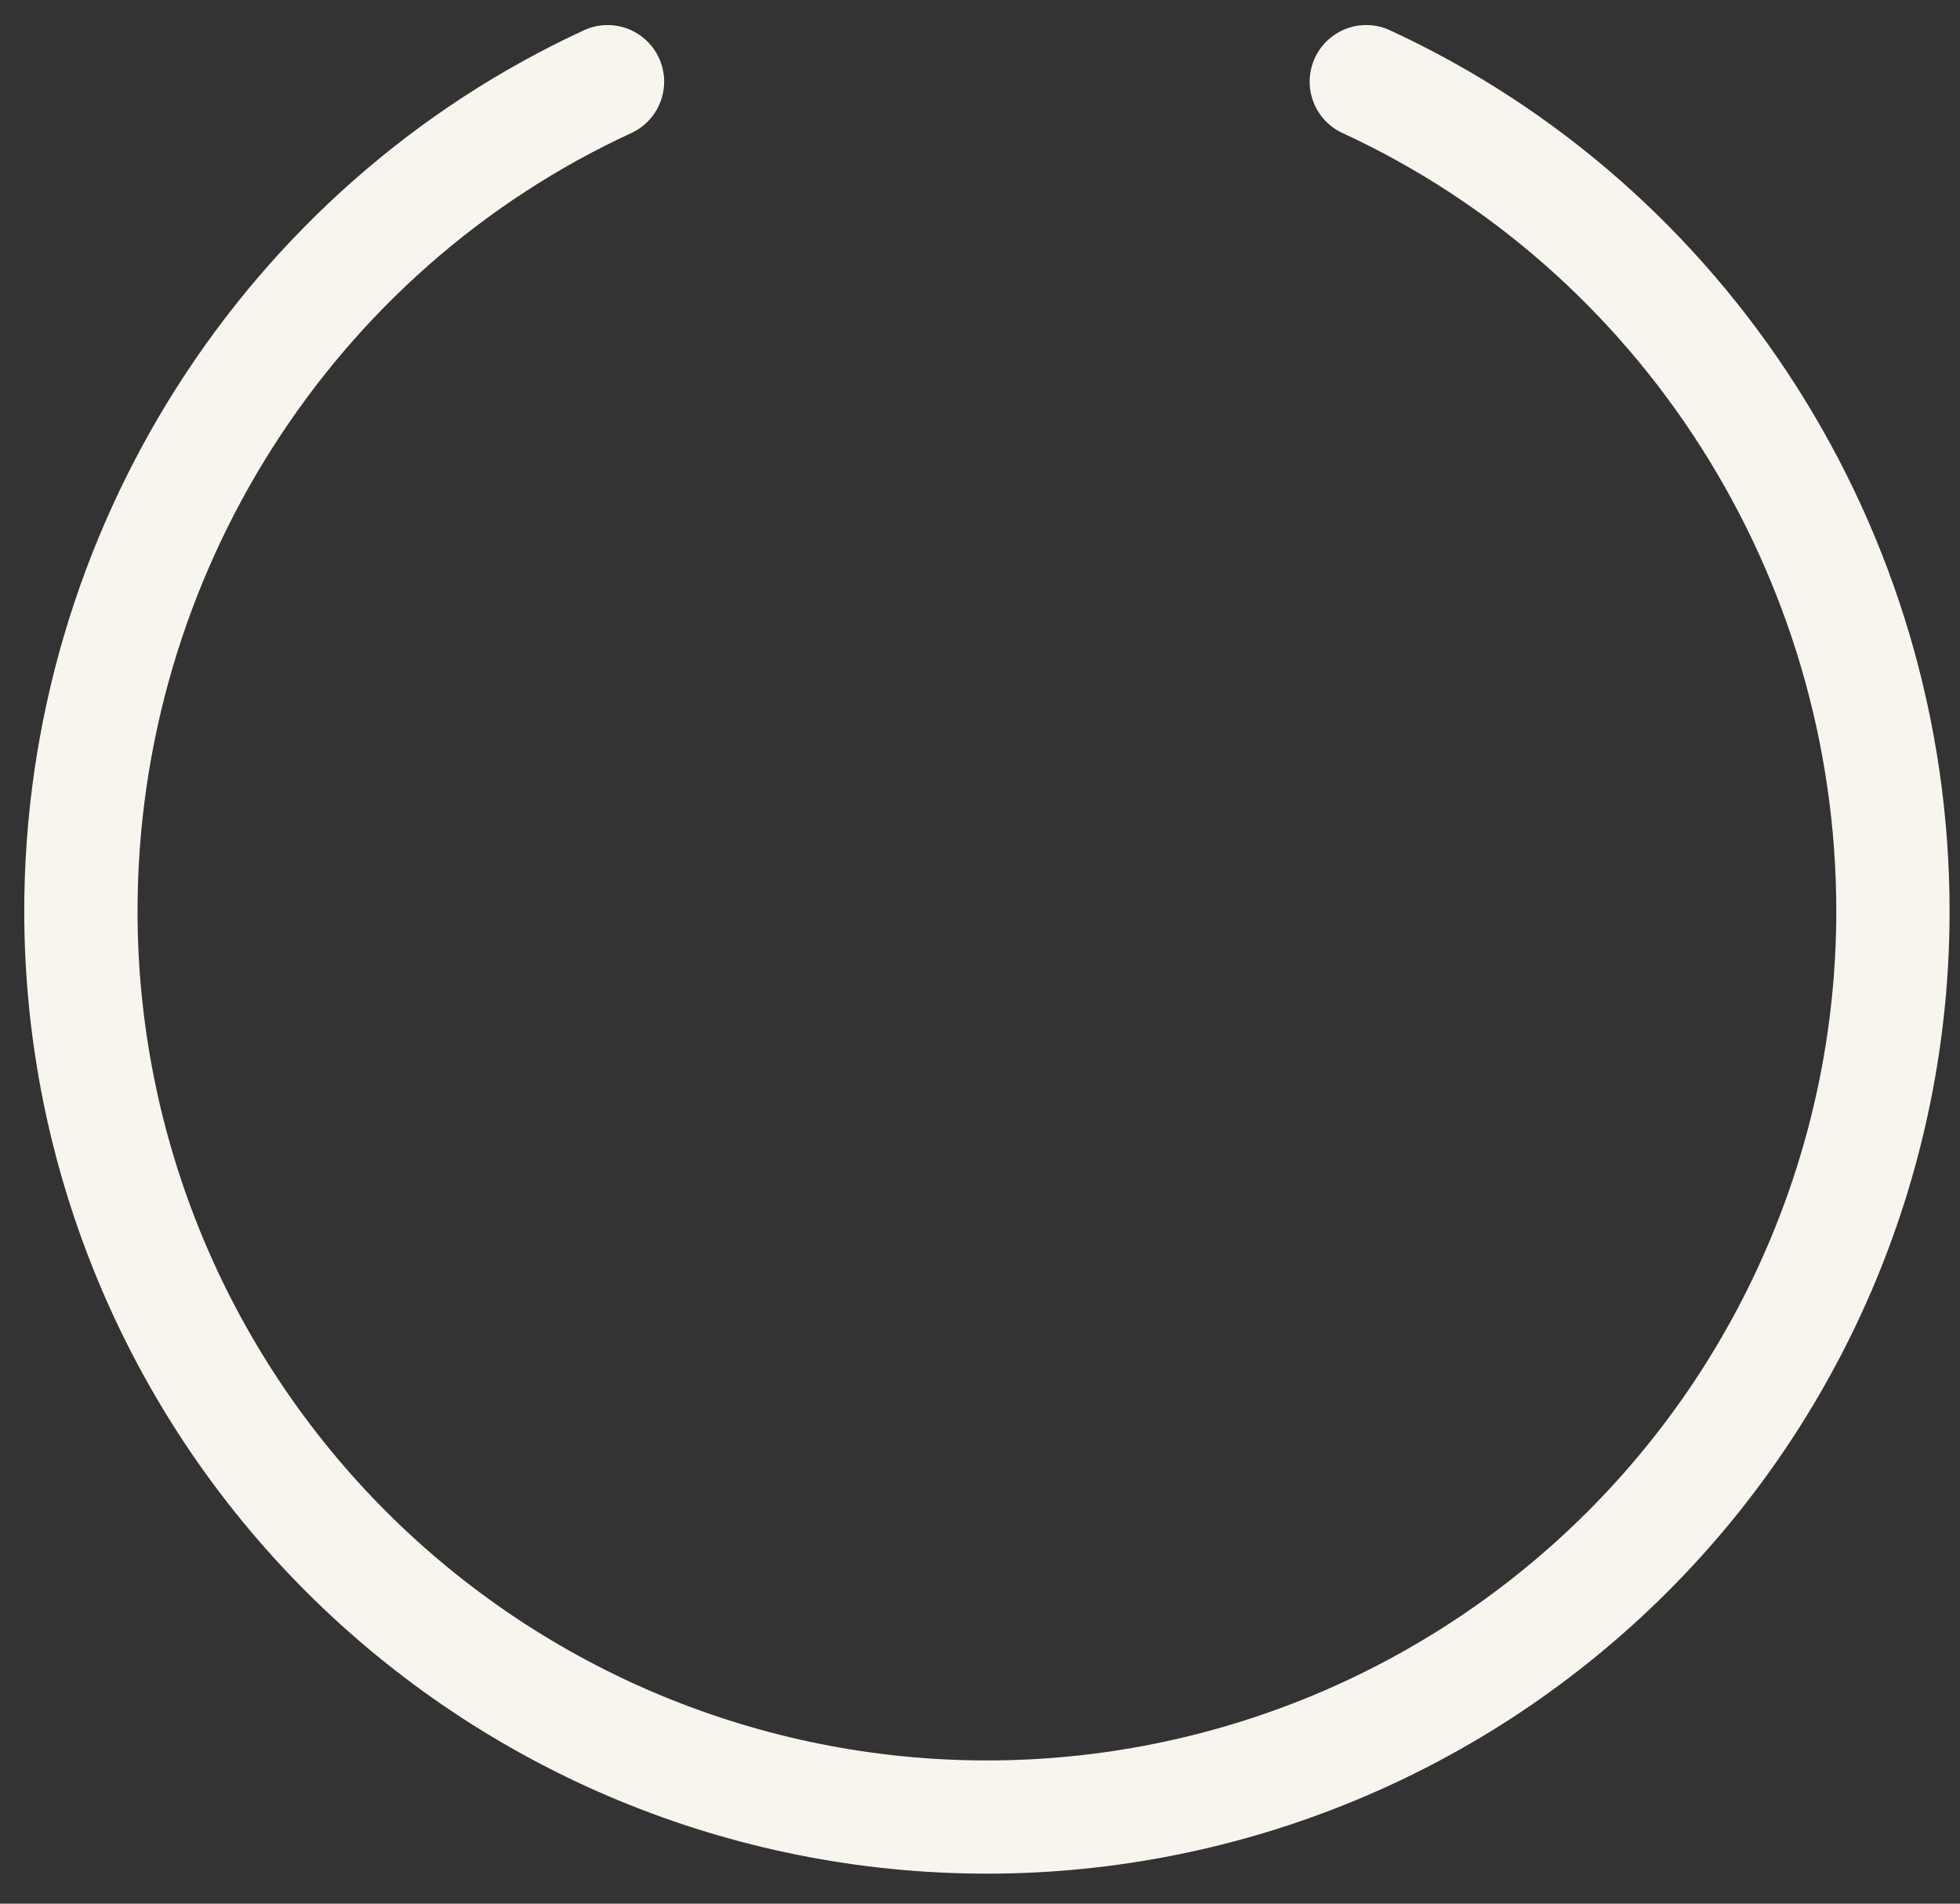 <svg width="35" height="34" viewBox="0 0 35 34" fill="none" xmlns="http://www.w3.org/2000/svg">
<rect x="0" y="0" width="35" height="34" fill="#333333" stroke="none"/>
<path d="M34.814 16.274C34.814 20.833 33.002 25.206 29.779 28.429C26.555 31.653 22.183 33.464 17.623 33.464C13.064 33.464 8.692 31.653 5.468 28.429C2.244 25.206 0.433 20.833 0.433 16.274C0.433 9.503 4.369 3.321 10.461 0.525C10.703 0.424 10.974 0.422 11.218 0.517C11.462 0.613 11.659 0.799 11.768 1.037C11.877 1.275 11.89 1.546 11.803 1.793C11.716 2.04 11.537 2.244 11.304 2.362C5.929 4.829 2.456 10.29 2.456 16.274C2.456 20.297 4.054 24.155 6.898 26.999C9.743 29.844 13.601 31.442 17.623 31.442C21.646 31.442 25.504 29.844 28.349 26.999C31.193 24.155 32.791 20.297 32.791 16.274C32.791 10.29 29.318 4.829 23.943 2.362C23.709 2.244 23.53 2.04 23.444 1.793C23.357 1.546 23.37 1.275 23.479 1.037C23.588 0.799 23.785 0.613 24.029 0.517C24.273 0.422 24.544 0.424 24.786 0.525C30.878 3.321 34.814 9.503 34.814 16.274Z" fill="#F7F5ED"/>
</svg>
